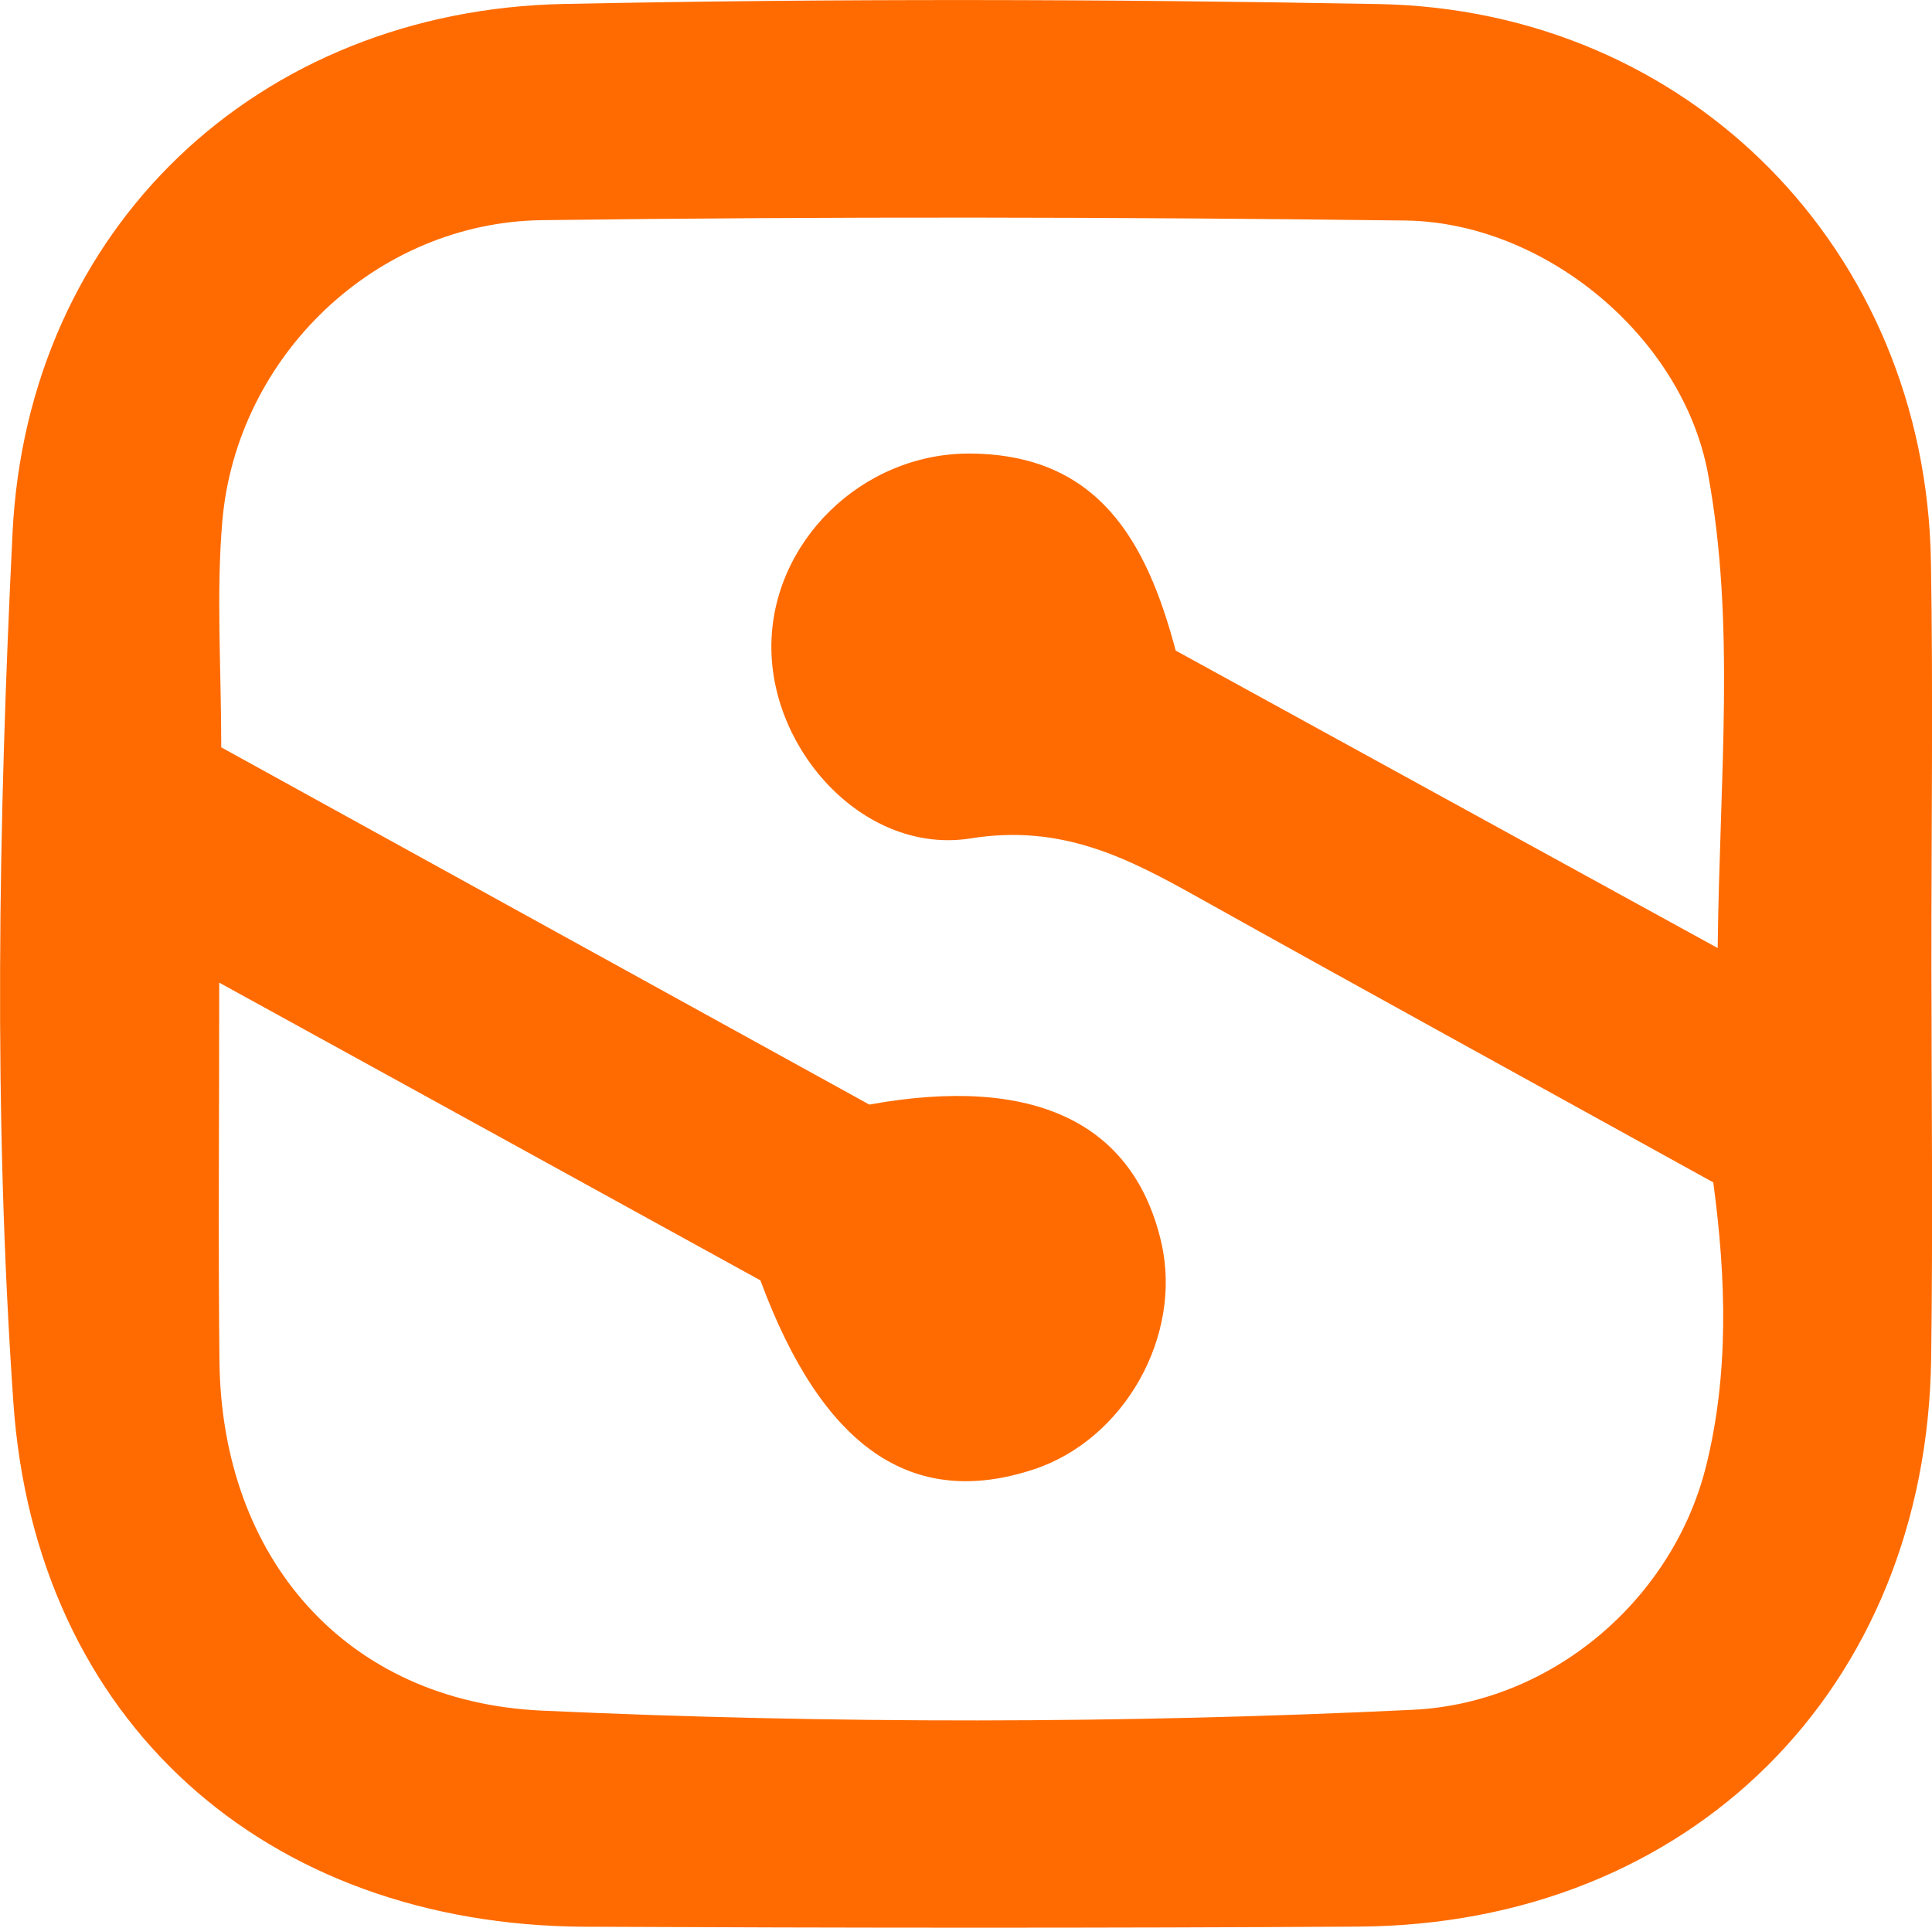 <?xml version="1.0" encoding="utf-8"?>
<!-- Generator: Adobe Illustrator 28.2.0, SVG Export Plug-In . SVG Version: 6.00 Build 0)  -->
<svg version="1.1" id="Layer_1" xmlns="http://www.w3.org/2000/svg" xmlns:xlink="http://www.w3.org/1999/xlink" x="0px" y="0px"
	 viewBox="0 0 161.9 161.56" style="enable-background:new 0 0 161.9 161.56;" xml:space="preserve">
<style type="text/css">
	.st0{fill:#FF6B00;}
</style>
<path class="st0" d="M161.85,81.09c0.01,10.9,0.13,21.8-0.02,32.7c-0.36,27.76-20.22,47.51-48.01,47.67
	c-21.6,0.13-43.21,0.11-64.81,0.01c-26.77-0.13-46.04-17.2-47.89-43.94c-1.68-24.23-1.26-48.59-0.07-72.85
	C2.3,19.14,21.57,0.84,47.3,0.33c22.73-0.46,45.49-0.41,68.22,0.01c26.09,0.48,45.84,20.66,46.29,46.7
	C162,58.38,161.84,69.74,161.85,81.09z M18.37,82.35c0,11.84-0.09,21.78,0.02,31.72c0.18,16.5,10.58,28.54,27.03,29.29
	c24.3,1.11,48.66,1.1,72.97-0.07c11.71-0.56,21.81-9.29,24.58-20.43c1.92-7.73,1.69-15.69,0.6-23.77
	c-14.54-8.04-28.87-15.9-43.14-23.87c-5.95-3.33-11.46-6.18-19.08-4.96c-8.75,1.4-16.66-7.12-16.71-15.96
	c-0.05-8.85,7.59-16.34,16.66-16.29c10.74,0.07,14.79,7.33,17.22,16.51c14.73,8.08,29.49,16.18,45.42,24.93
	c0.17-14.49,1.5-27.2-0.81-39.74c-2.11-11.44-13.64-21.08-25.38-21.23c-24.1-0.3-48.22-0.34-72.32-0.03
	c-13.92,0.18-25.61,11.39-26.8,25.24c-0.52,6.07-0.09,12.22-0.09,18.94c18.25,10.06,36.5,20.12,54.31,29.94
	c13.84-2.51,22.15,1.56,24.46,11.53c1.82,7.83-3.08,16.55-10.71,19.05c-10.15,3.33-17.67-1.77-22.88-15.85
	C49.38,99.4,34.73,91.35,18.37,82.35z"/>
</svg>
